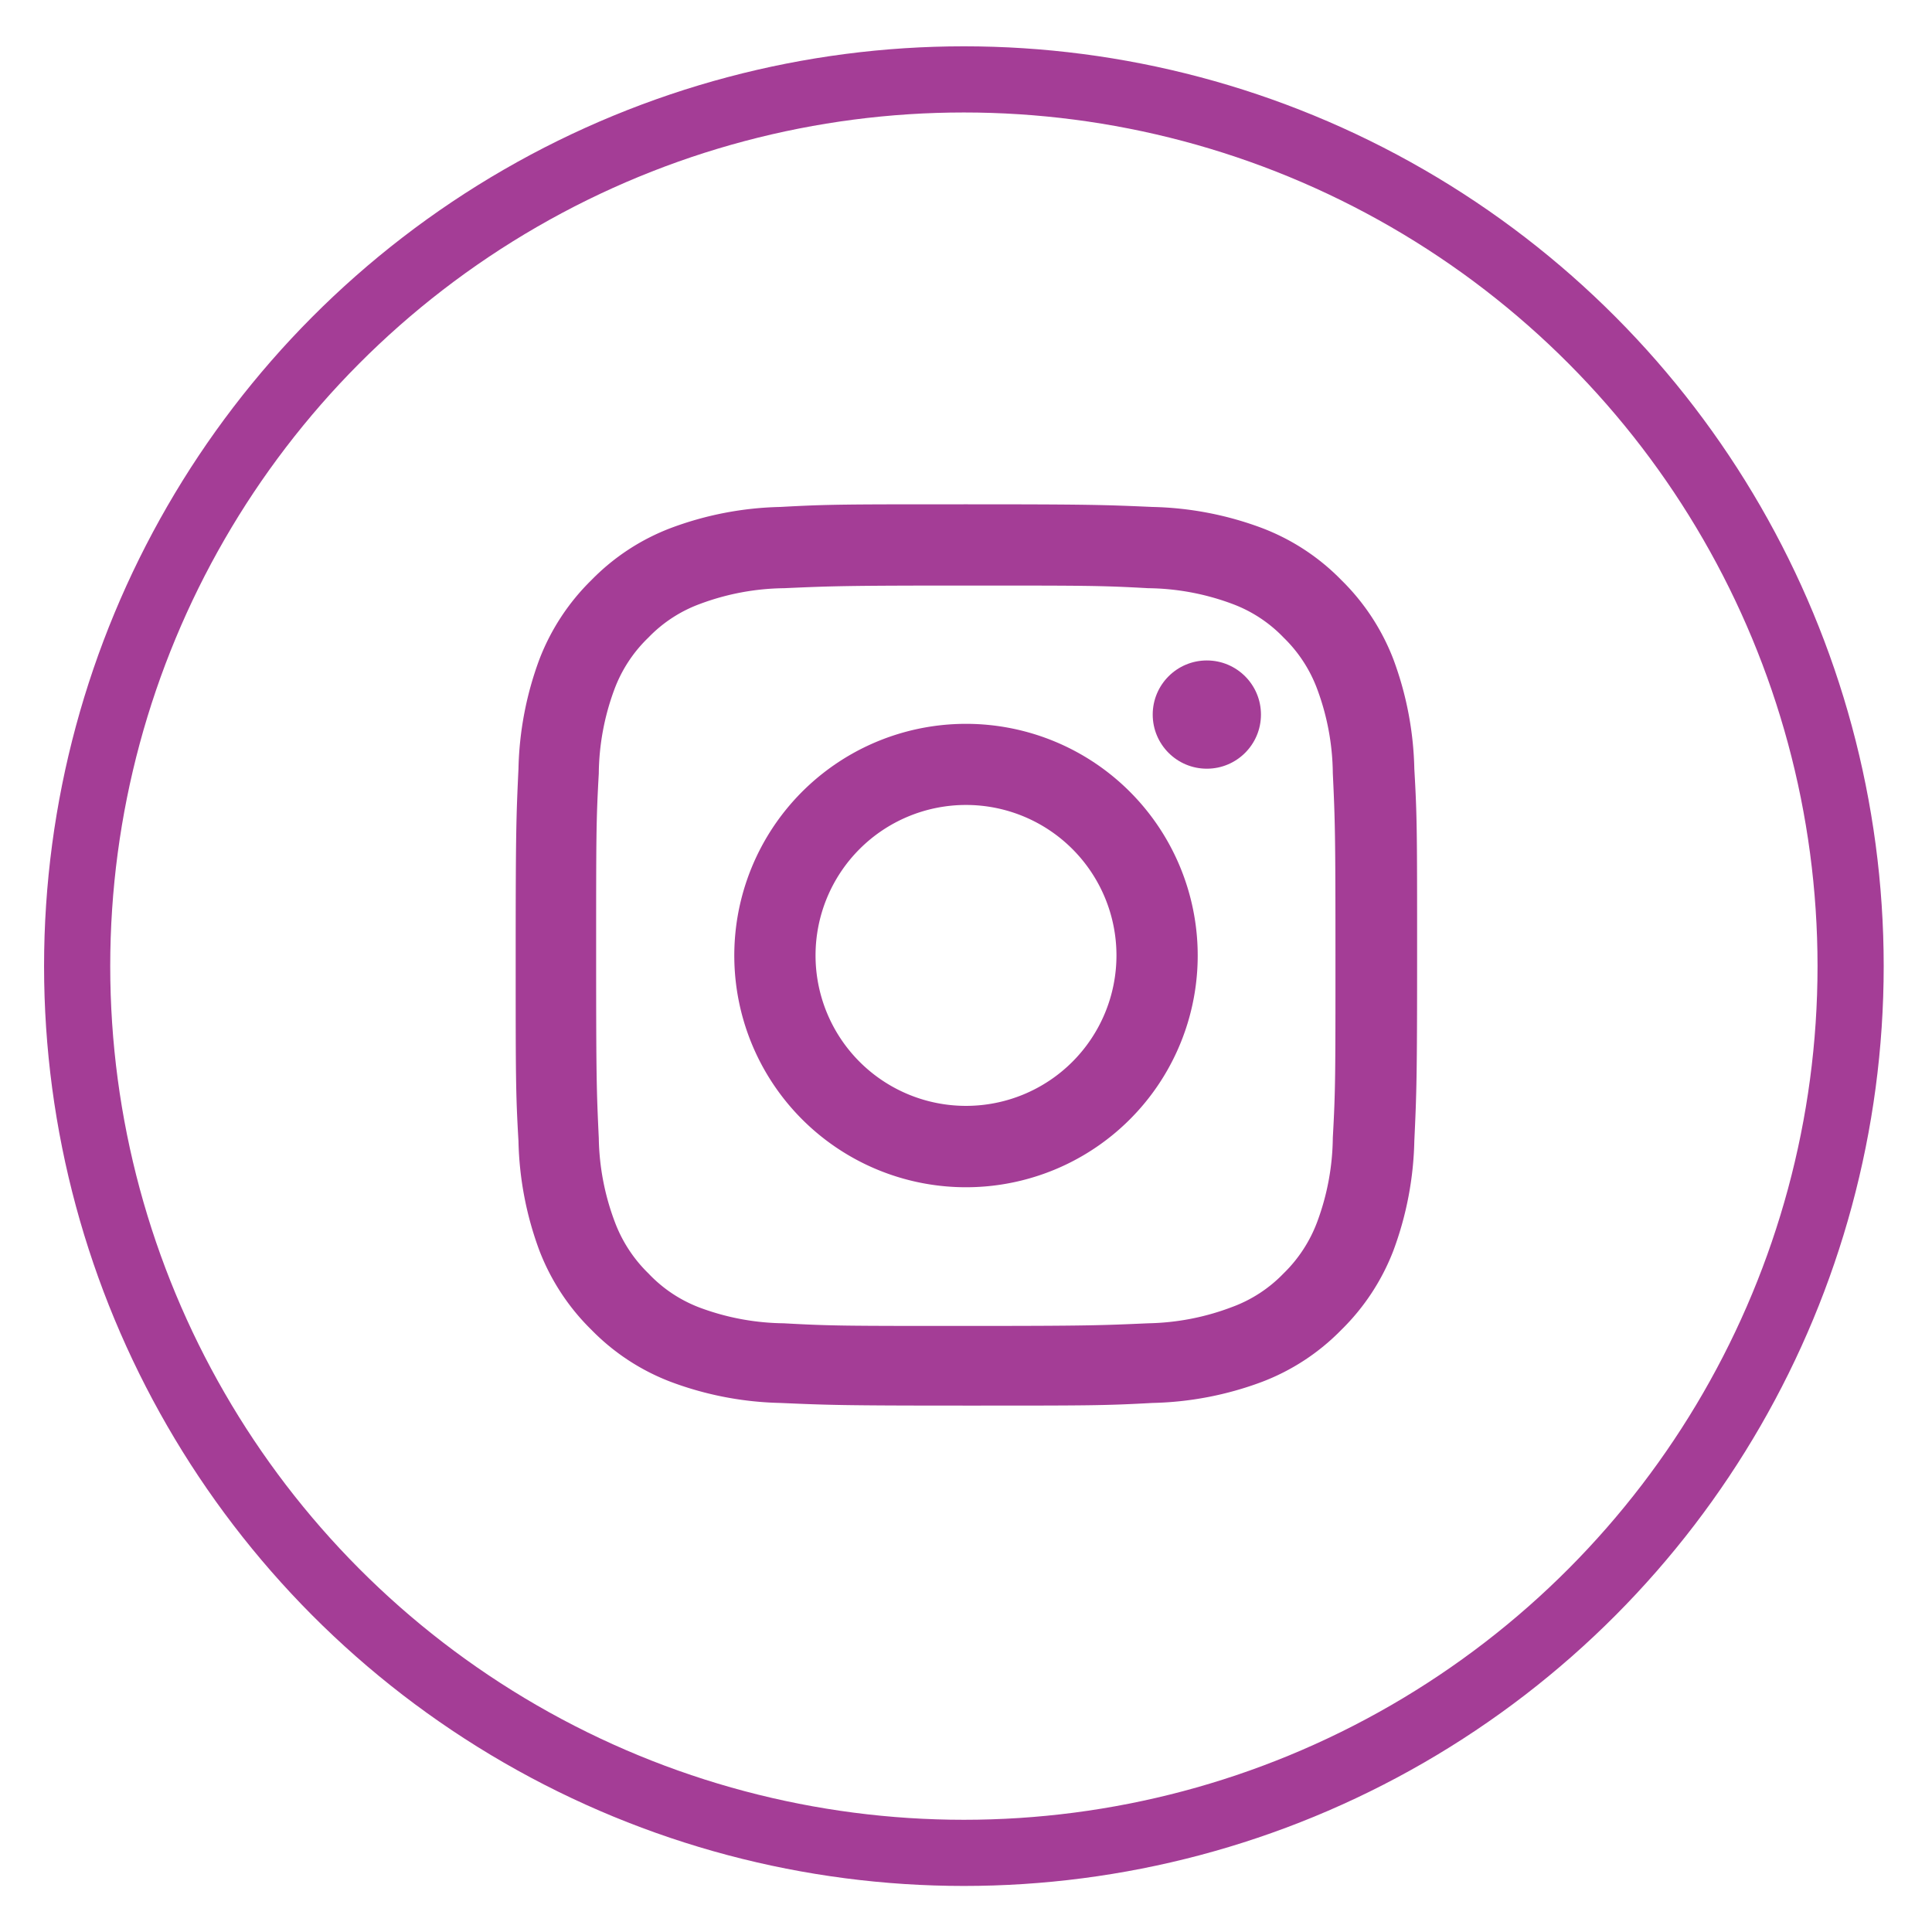 <svg id="icon" data-name="instagram" class="icon ico-instagram" xmlns="http://www.w3.org/2000/svg" viewBox="0 0 146 146">
  <defs>
    <style>
      .in-cl-1{fill:#a43d96;}
      .in-cl-2{
      fill:none;
      stroke:#a43d96;
      stroke-miterlimit:10;
      stroke-width:5px;}
    </style>
  </defs>
  <path class="in-cl-1" d="M73 44.25c9.1 0 10.18 0 13.78.2a18.71 18.71 0 0 1 6.33 1.18A10.36 10.36 0 0 1 97 48.18a10.52 10.52 0 0 1 2.55 3.92 18.72 18.72 0 0 1 1.17 6.33c.17 3.59.2 4.67.2 13.77s0 10.19-.2 13.78a18.72 18.72 0 0 1-1.17 6.33A10.61 10.61 0 0 1 97 96.23a10.36 10.36 0 0 1-3.92 2.55 18.71 18.71 0 0 1-6.3 1.22c-3.6.16-4.68.2-13.78.2s-10.18 0-13.78-.2a18.71 18.71 0 0 1-6.33-1.18A10.36 10.36 0 0 1 49 96.23a10.61 10.61 0 0 1-2.55-3.92 18.72 18.72 0 0 1-1.2-6.31c-.17-3.59-.2-4.67-.2-13.78s0-10.18.2-13.77a18.72 18.72 0 0 1 1.17-6.33A10.52 10.52 0 0 1 49 48.18a10.36 10.36 0 0 1 3.92-2.55 18.71 18.71 0 0 1 6.33-1.18c3.6-.16 4.68-.2 13.78-.2m0-6.14c-9.26 0-10.42 0-14.06.2a25.1 25.1 0 0 0-8.27 1.59 16.65 16.65 0 0 0-6 3.93 16.85 16.85 0 0 0-3.94 6 25.25 25.25 0 0 0-1.58 8.28c-.17 3.63-.21 4.79-.21 14.05s0 10.43.21 14.06a25.25 25.25 0 0 0 1.58 8.28 16.85 16.85 0 0 0 3.94 6 16.65 16.65 0 0 0 6 3.93 25.1 25.1 0 0 0 8.27 1.59c3.64.16 4.8.2 14.06.2s10.42 0 14.06-.2a25.1 25.1 0 0 0 8.27-1.59 16.65 16.65 0 0 0 6-3.93 16.85 16.85 0 0 0 3.94-6 25.25 25.25 0 0 0 1.58-8.28c.17-3.63.21-4.8.21-14.06s0-10.42-.21-14.05a25.25 25.25 0 0 0-1.58-8.28 16.85 16.85 0 0 0-3.94-6 16.65 16.65 0 0 0-6-3.93 25.1 25.1 0 0 0-8.27-1.59c-3.64-.16-4.8-.2-14.06-.2z"/>
  <path class="in-cl-1" d="M73 54.7a17.51 17.51 0 1 0 17.51 17.5A17.51 17.51 0 0 0 73 54.7zm0 28.87A11.37 11.37 0 1 1 84.37 72.2 11.37 11.37 0 0 1 73 83.57z"/>
  <circle class="in-cl-1" cx="91.2" cy="54" r="4.09"/>
  <circle class="in-cl-2" cx="72.84" cy="73.01" r="67.01"/>
</svg>